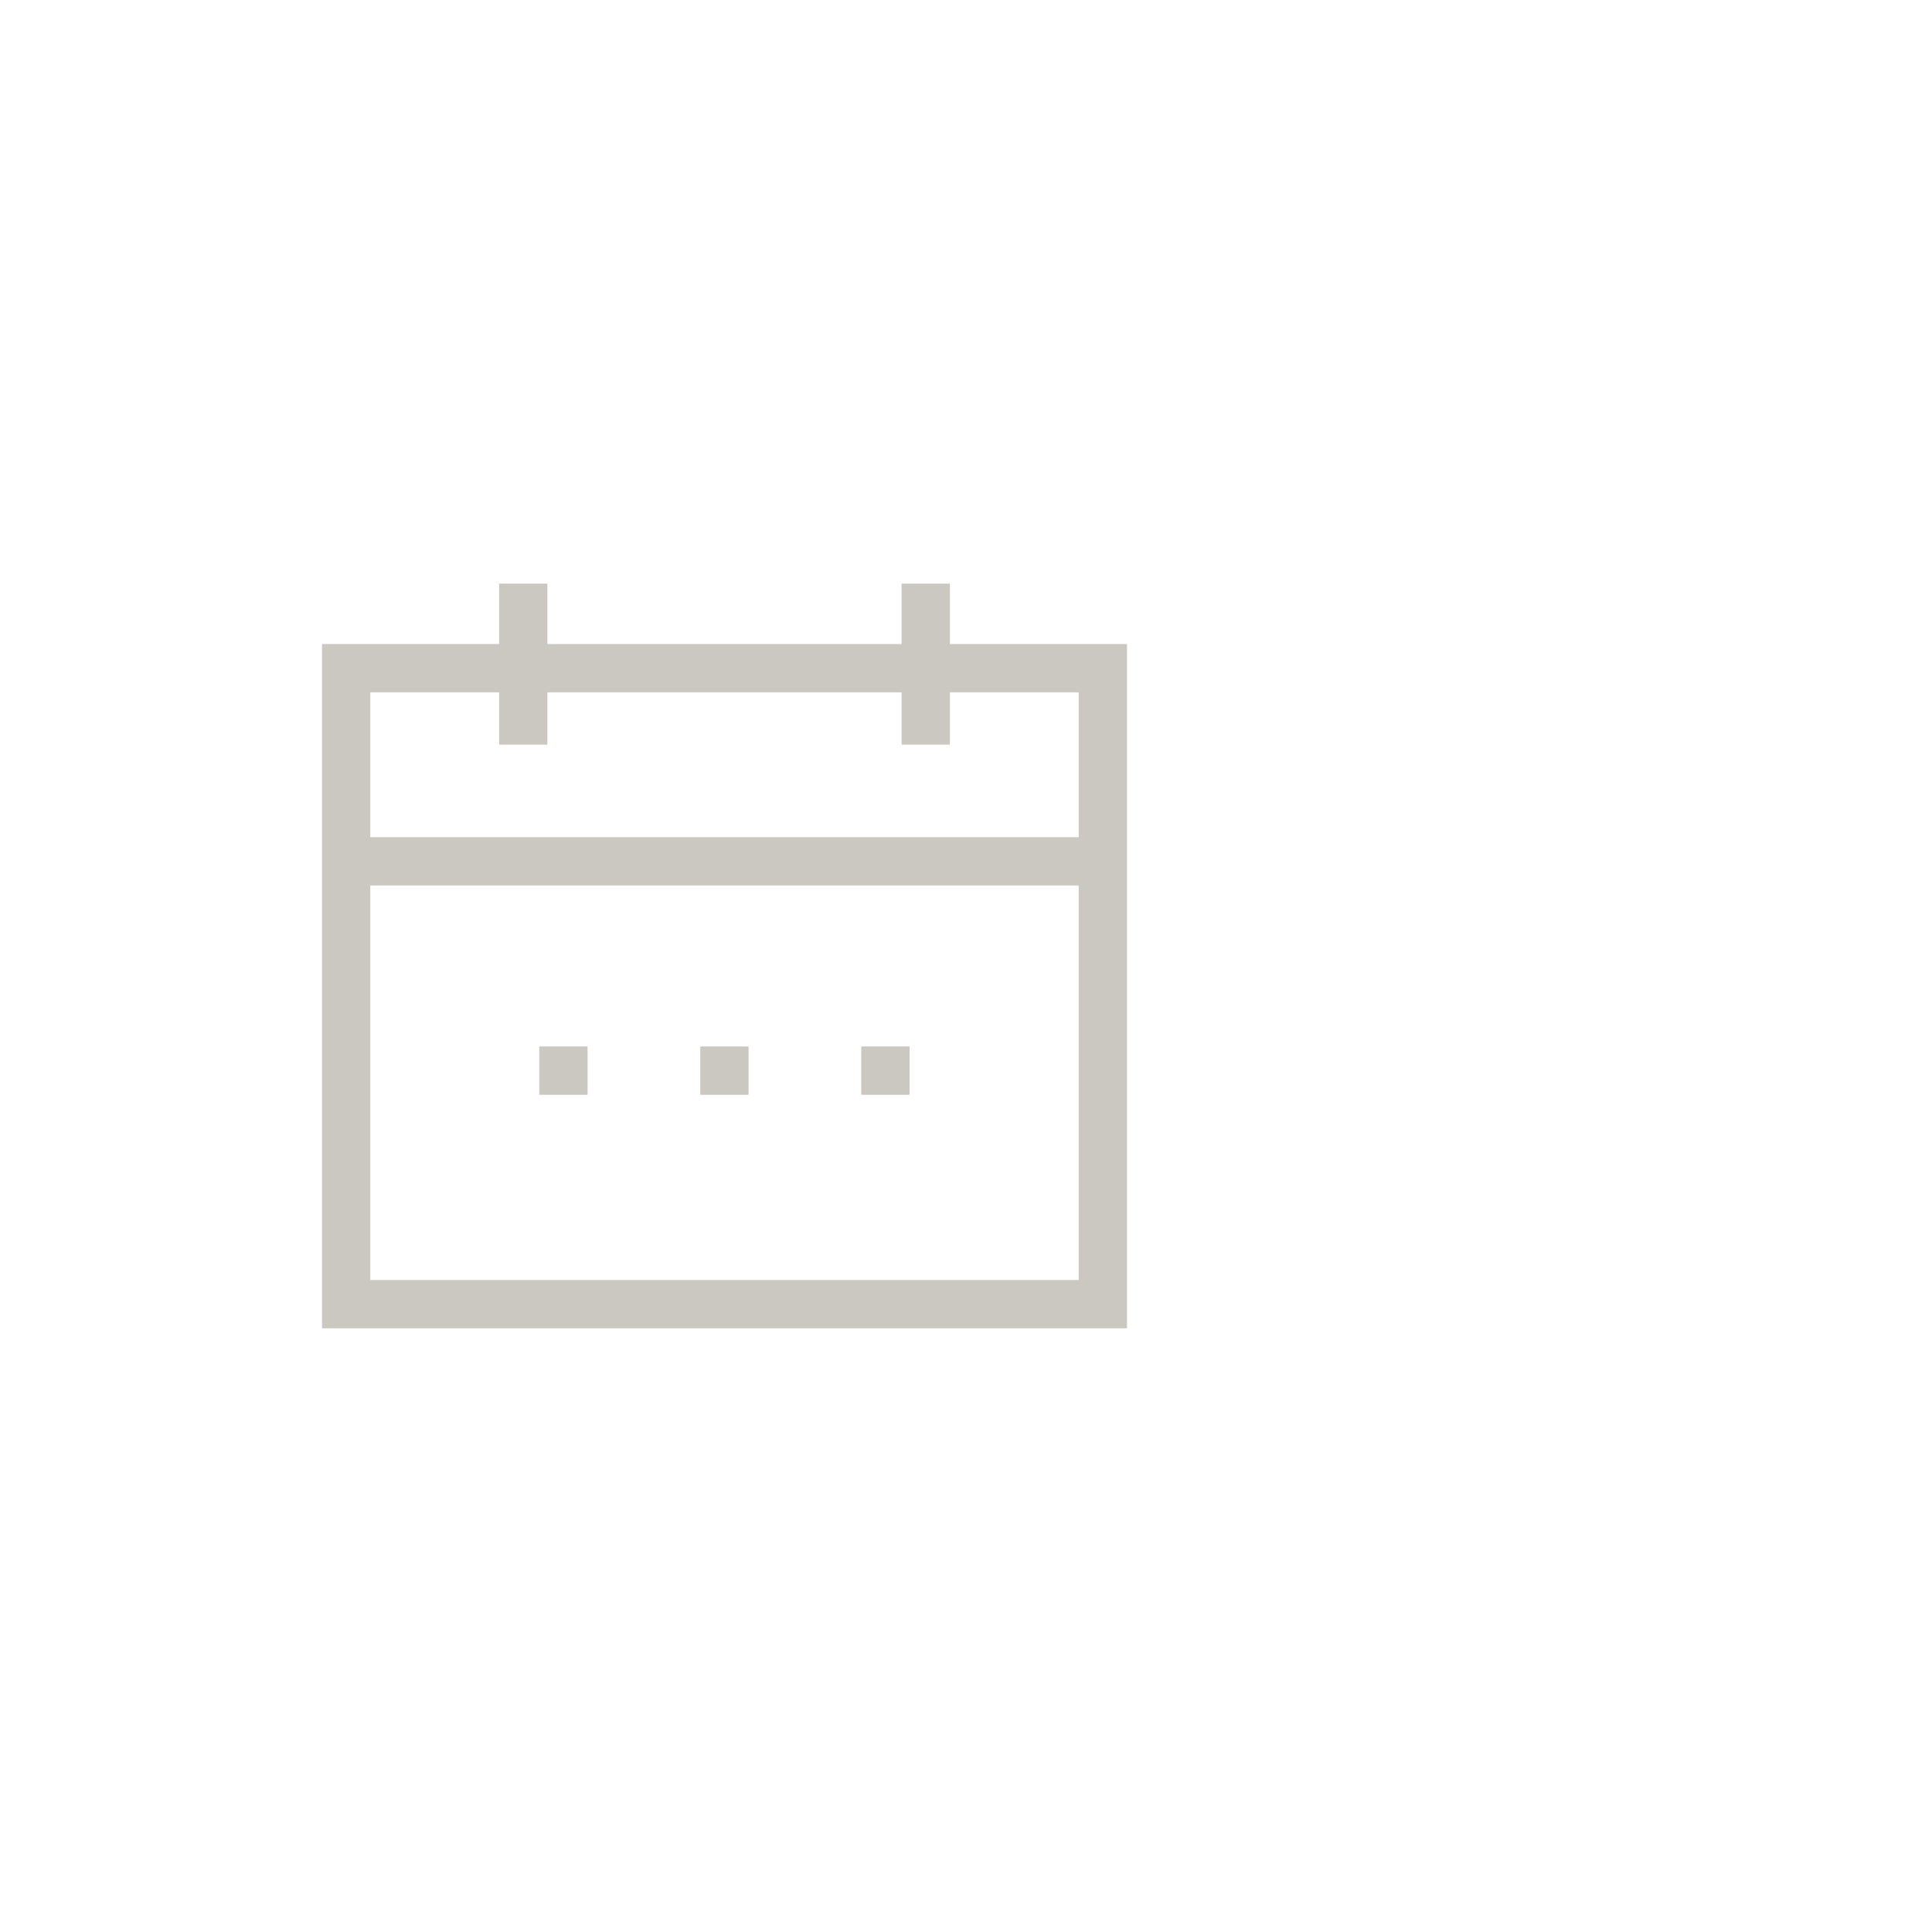 <svg width="48" height="48" viewBox="0 0 48 48" fill="none" xmlns="http://www.w3.org/2000/svg">
<path fill-rule="evenodd" clip-rule="evenodd" d="M13.6 14.5V15.1V16.001H22.4V15.1V14.5H23.6V15.1V16.001H26.8H28V17.201V31.801V33.001H26.8H9.2H8V31.801V17.201V16.001H9.2H12.4V15.1V14.5H13.6ZM12.4 17.201H9.2V20.8H26.8V17.201H23.6V17.9V18.5H22.4V17.9V17.201H13.6V17.9V18.5H12.4V17.9V17.201ZM26.8 22H9.2V31.801H26.8V22ZM14.598 27.2H13.398V26H14.598V27.2ZM18.598 27.2H17.398V26H18.598V27.2ZM21.398 27.2H22.598V26H21.398V27.2Z" fill="#CBC8C2"/>
</svg>
